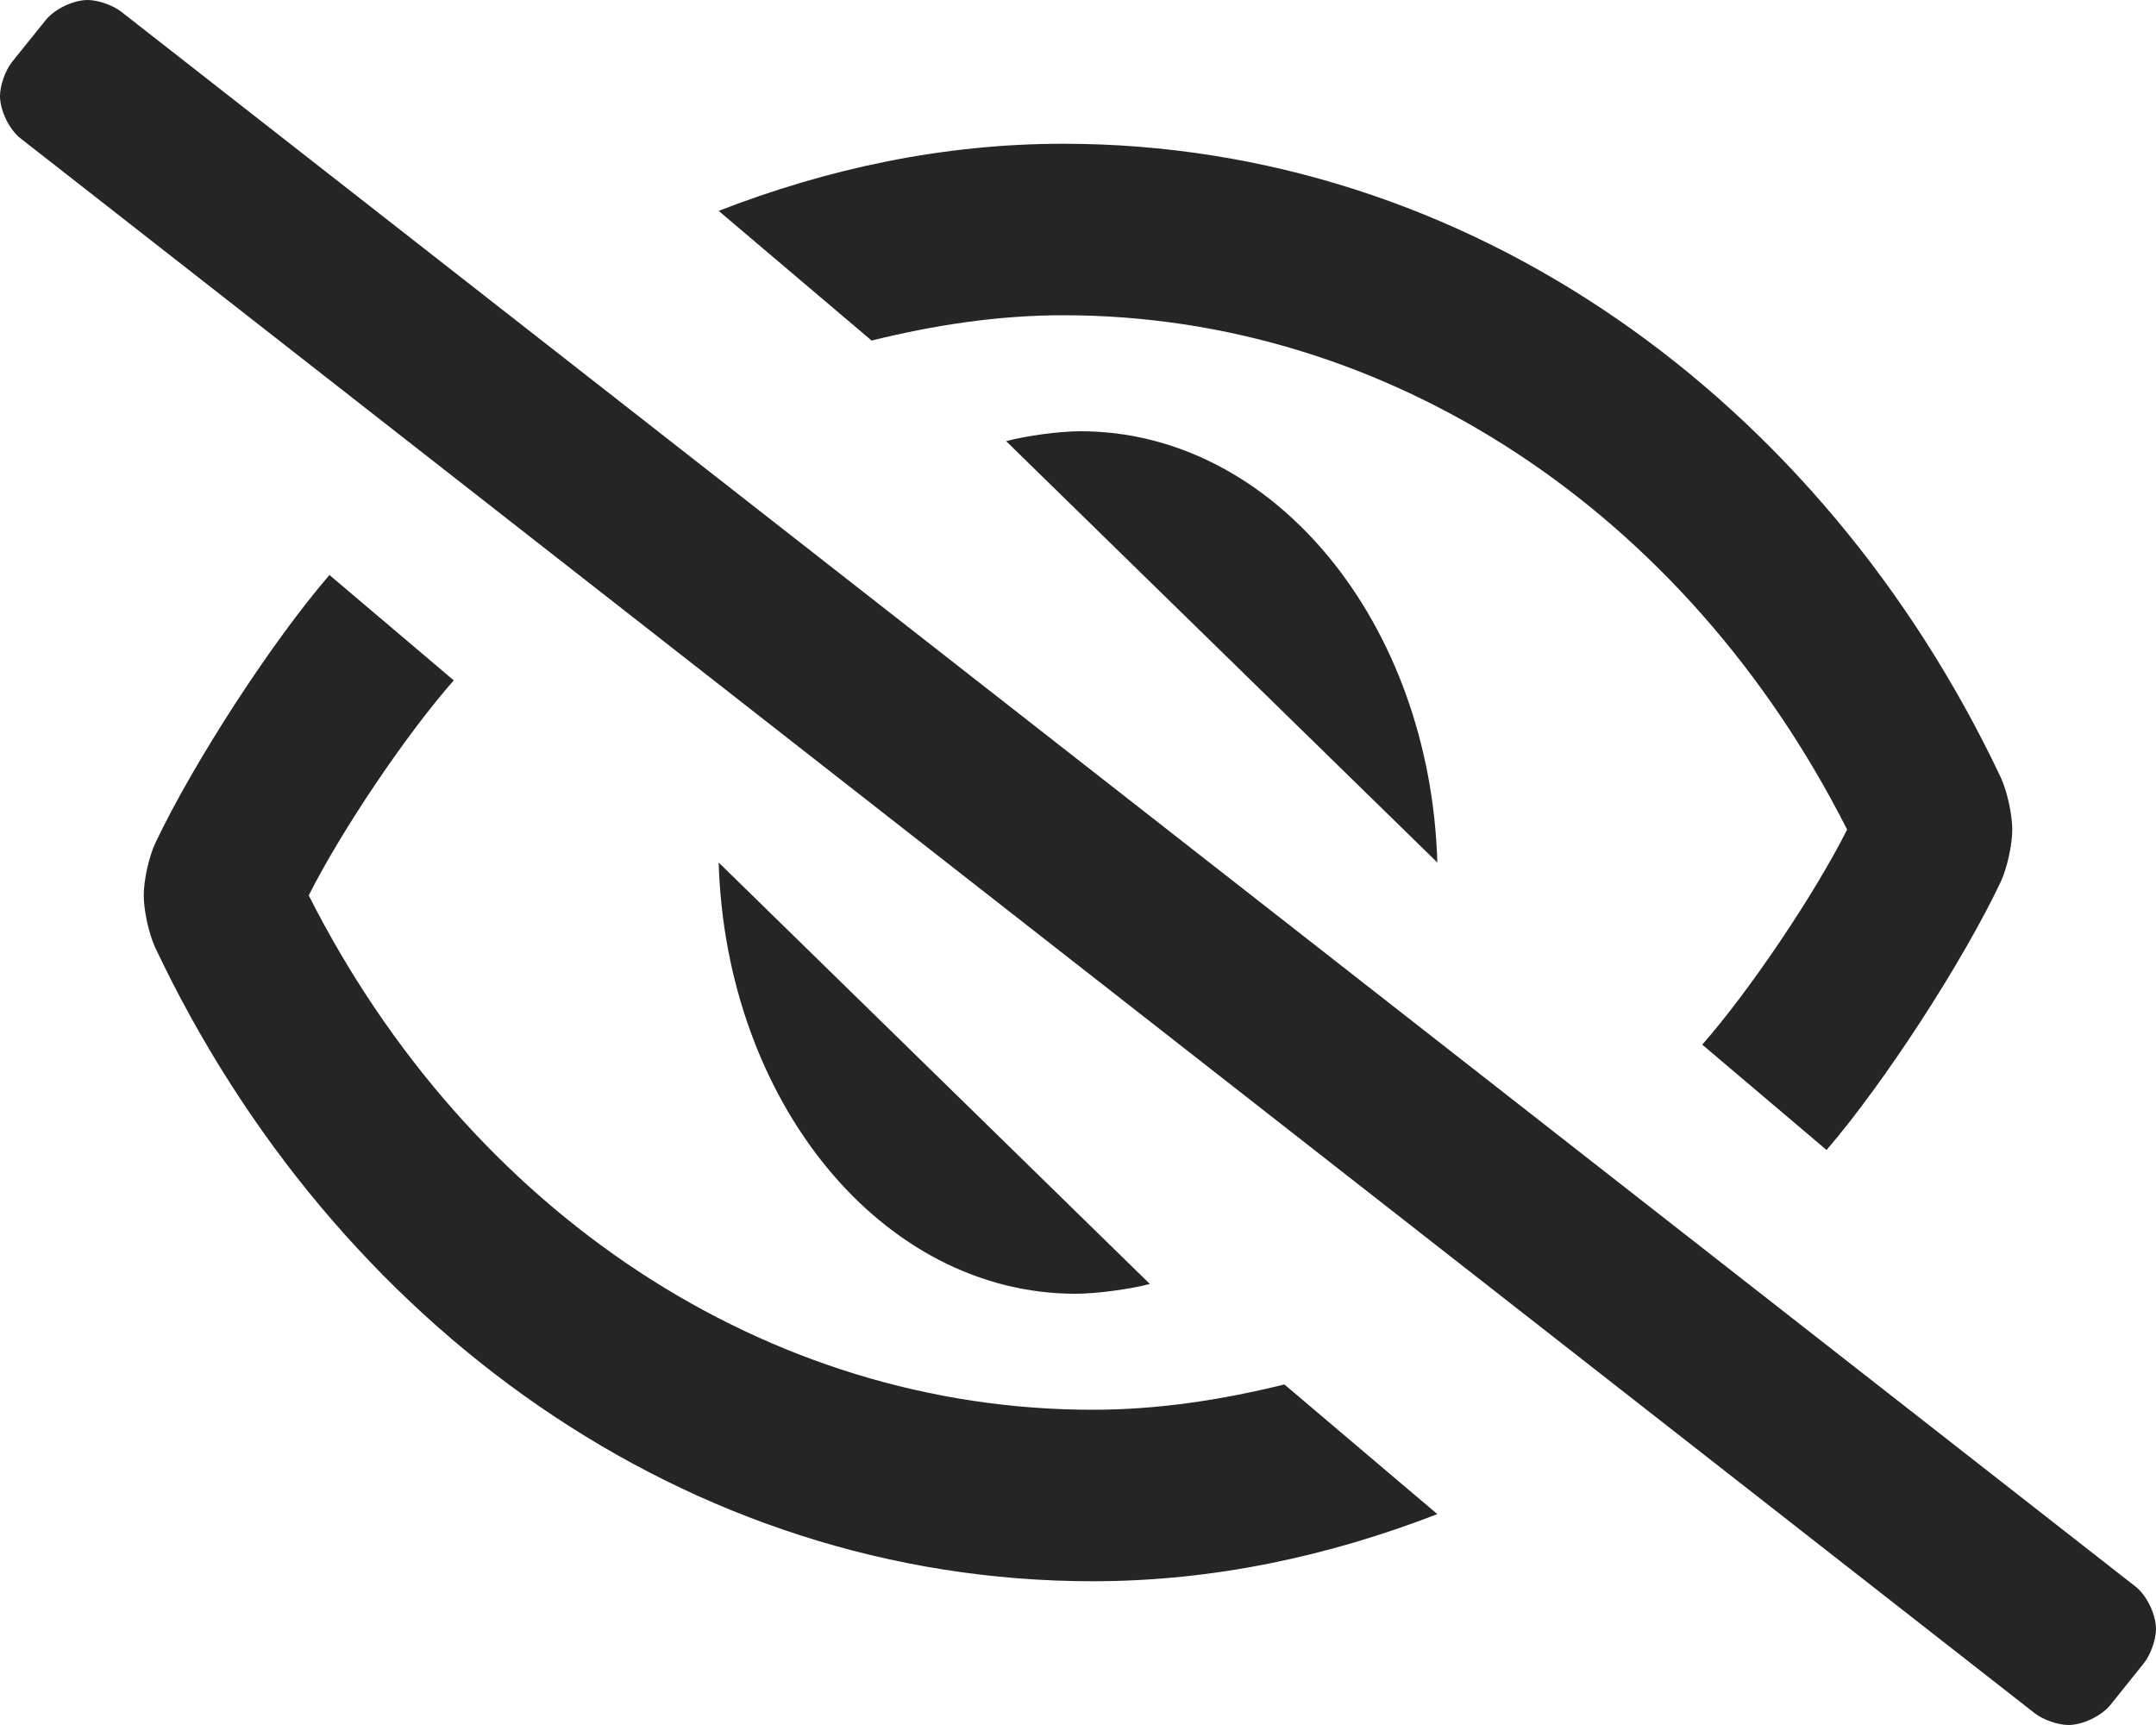 <?xml version="1.0" encoding="UTF-8"?>
<svg width="15px" height="12px" viewBox="0 0 15 12" version="1.1" xmlns="http://www.w3.org/2000/svg" xmlns:xlink="http://www.w3.org/1999/xlink">
    <!-- Generator: Sketch 55.2 (78181) - https://sketchapp.com -->
    <title>ic-16-pass-unvisible</title>
    <desc>Created with Sketch.</desc>
    <g id="UI-Kit" stroke="none" stroke-width="1" fill="none" fill-rule="evenodd">
        <g id="000.-UI-kit" transform="translate(-1415, -4645)" fill="#252525" fill-rule="nonzero">
            <g id="Group-55" transform="translate(1383, 4279)">
                <g id="ic-16-pass-unvisible" transform="translate(32, 364)">
                    <path d="M14.86,13.039 C14.937,13.101 15,13.232 15,13.332 C15,13.405 14.963,13.51 14.918,13.567 L14.684,13.859 C14.621,13.937 14.49,14 14.391,14 C14.318,14 14.213,13.963 14.156,13.918 L0.141,2.961 C0.063,2.899 0,2.768 0,2.668 C0,2.595 0.037,2.49 0.082,2.433 L0.317,2.141 C0.379,2.063 0.51,2 0.61,2 C0.682,2 0.787,2.037 0.844,2.082 L14.86,13.039 Z M7,5.069 C7.141,5.031 7.372,5 7.517,5 C8.863,5 9.951,6.333 10,8 L7,5.069 Z M8,10.932 C7.859,10.969 7.628,11 7.483,11 C6.138,11 5.05,9.667 5,8 L8,10.932 Z M7.398,4.193 C6.942,4.193 6.498,4.262 6.064,4.369 L5,3.467 C5.755,3.174 6.557,3 7.398,3 C10.216,3 12.676,4.779 13.92,7.408 C13.964,7.503 14,7.665 14,7.771 C14,7.877 13.964,8.039 13.92,8.134 C13.652,8.699 13.108,9.535 12.708,10 L11.843,9.267 C12.171,8.894 12.623,8.224 12.851,7.771 C11.732,5.559 9.659,4.193 7.398,4.193 Z M7.602,11.807 C8.058,11.807 8.502,11.738 8.936,11.631 L10,12.533 C9.245,12.825 8.443,13 7.602,13 C4.784,13 2.323,11.221 1.08,8.592 C1.036,8.497 1,8.335 1,8.229 C1,8.123 1.036,7.961 1.08,7.866 C1.348,7.301 1.891,6.465 2.292,6 L3.157,6.733 C2.828,7.106 2.376,7.776 2.148,8.229 C3.267,10.44 5.34,11.807 7.602,11.807 Z" id="shape"></path>
                </g>
            </g>
        </g>
    </g>
</svg>